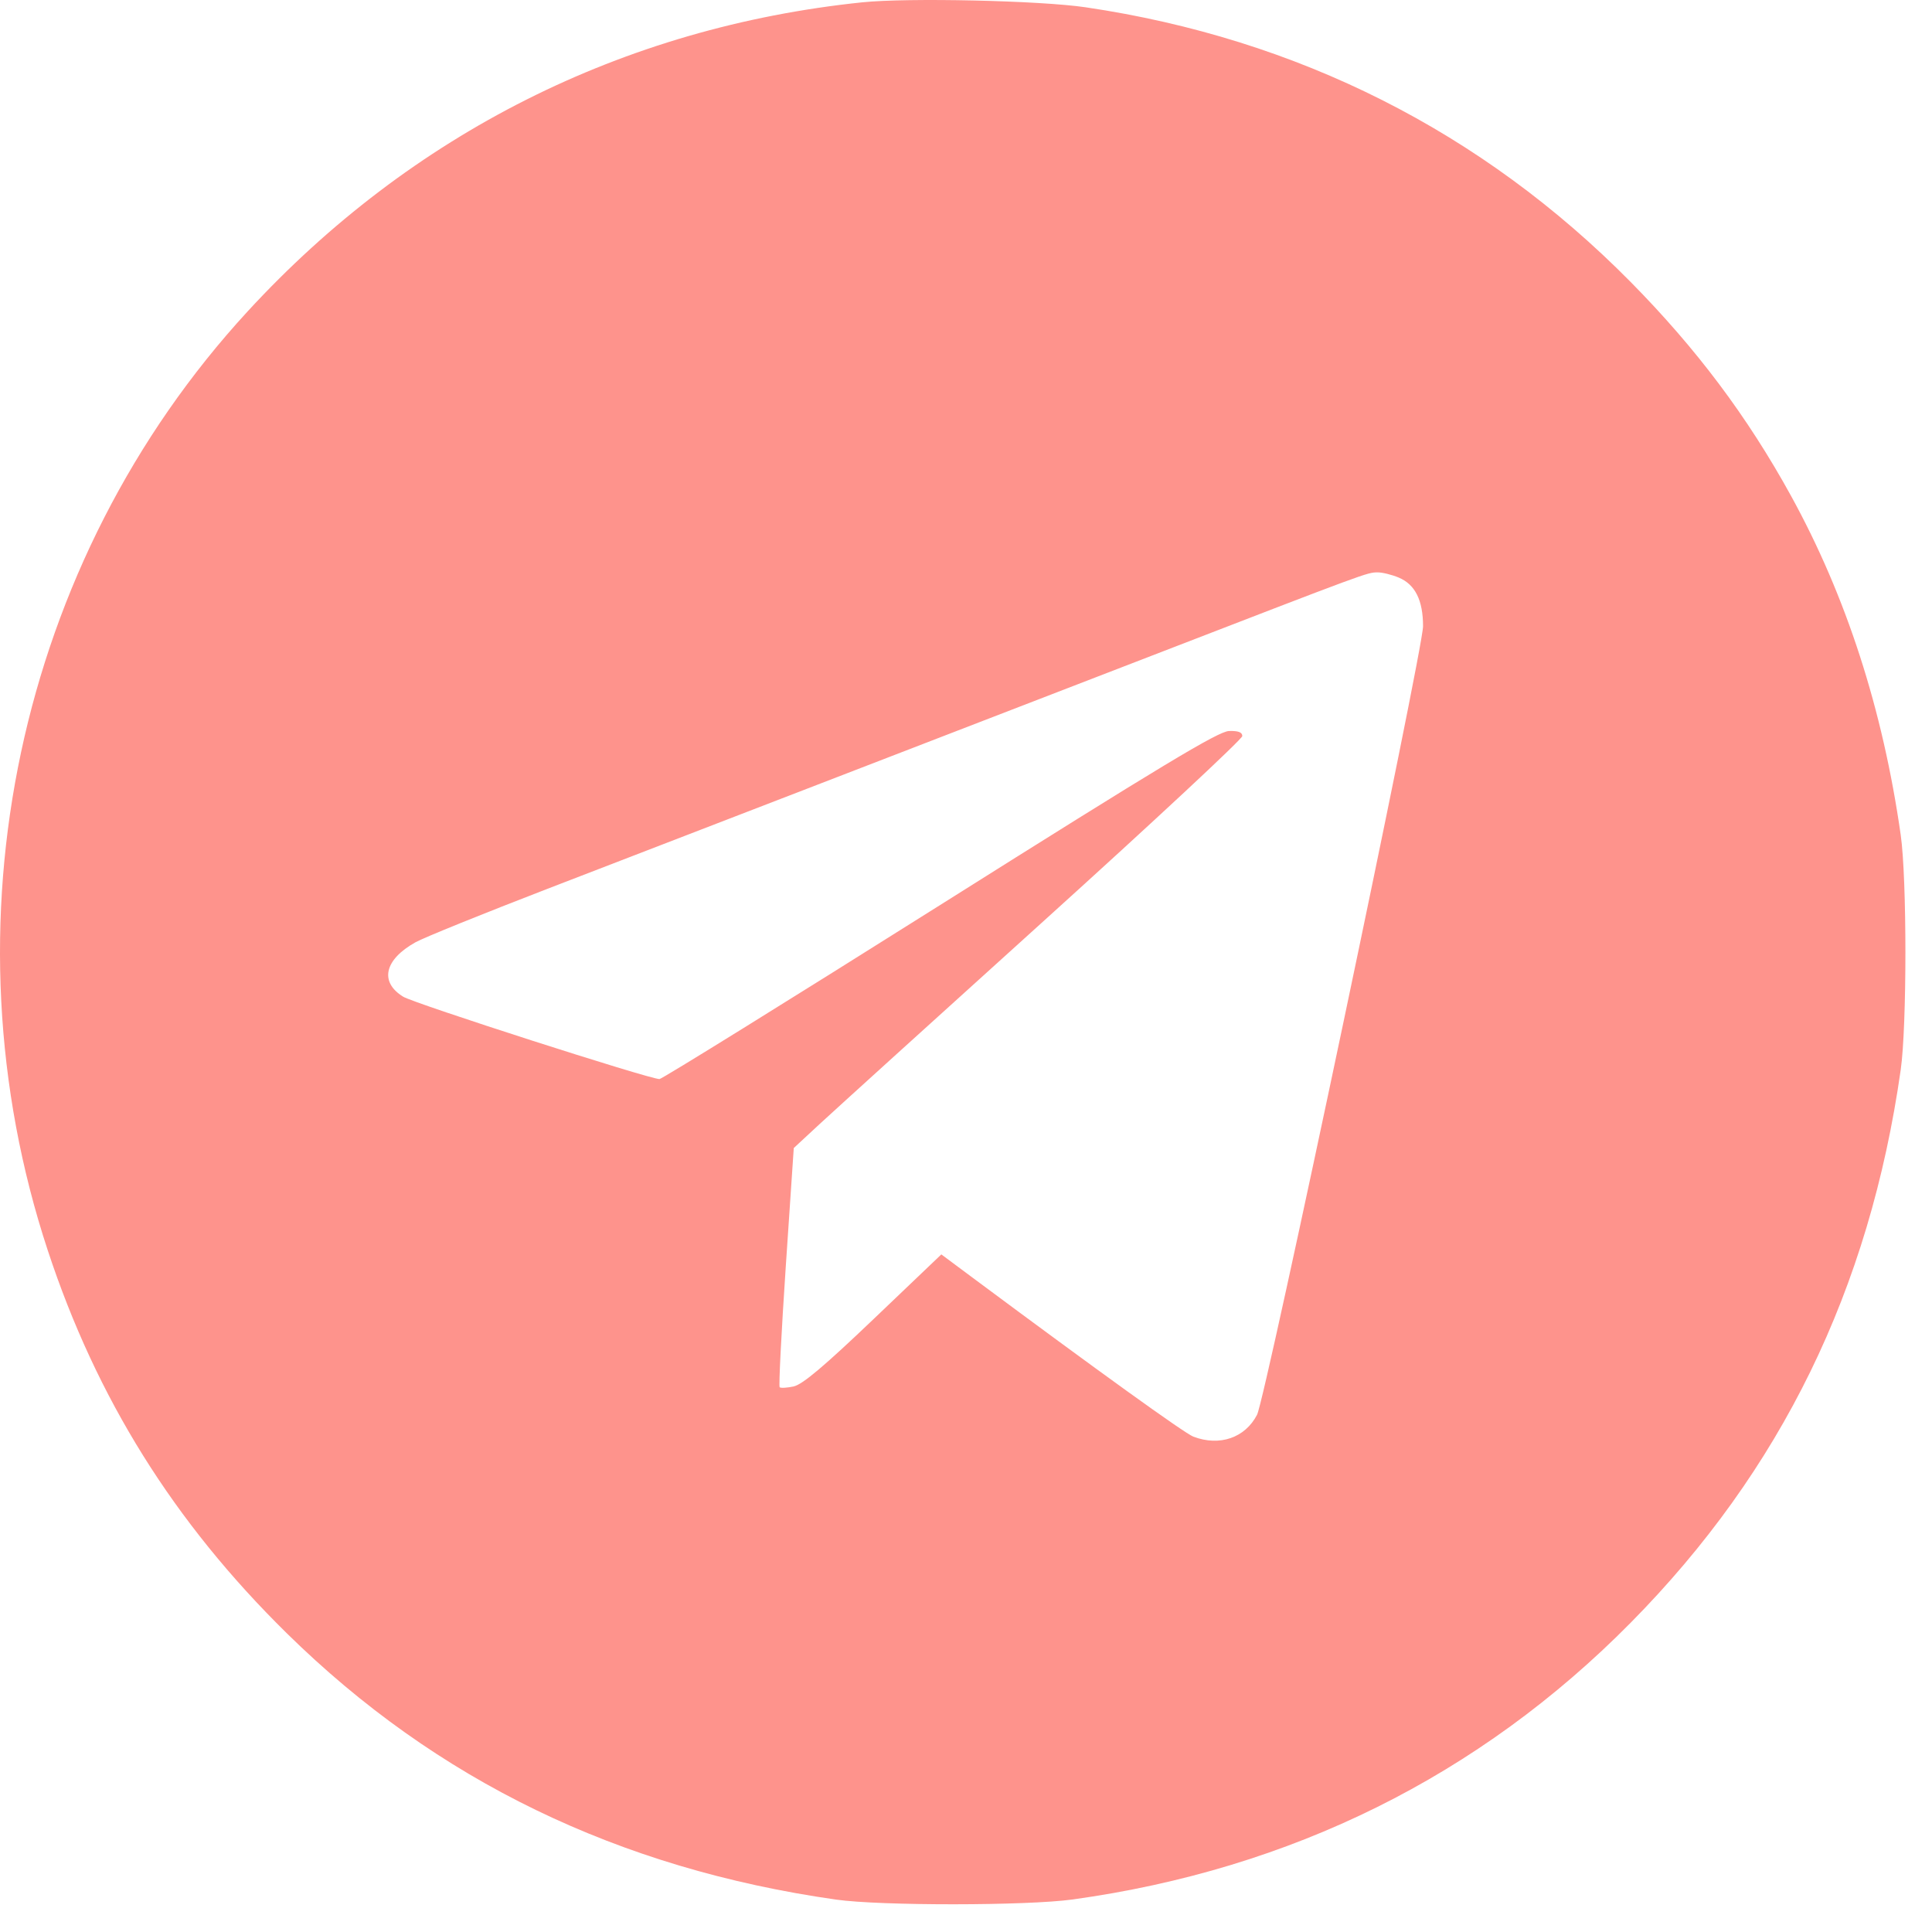 <svg width="69" height="69" viewBox="0 0 69 69" fill="none" xmlns="http://www.w3.org/2000/svg">
<path fill-rule="evenodd" clip-rule="evenodd" d="M30.794 0.083C22.254 0.97 14.68 4.779 8.844 11.121C0.621 20.058 -2.135 33.006 1.707 44.66C3.448 49.944 6.21 54.366 10.243 58.332C15.587 63.586 22.085 66.736 29.86 67.843C31.441 68.068 36.67 68.065 38.312 67.838C46.118 66.757 52.837 63.424 58.24 57.953C63.615 52.509 66.765 46.059 67.883 38.206C68.106 36.64 68.106 31.386 67.883 29.821C67.245 25.34 65.937 21.296 63.965 17.709C62.408 14.878 60.59 12.454 58.24 10.073C52.936 4.702 46.352 1.382 38.778 0.261C37.145 0.019 32.42 -0.086 30.794 0.083ZM49.953 20.627C50.54 20.872 50.823 21.436 50.823 22.366C50.823 23.217 45.197 49.942 44.895 50.527C44.468 51.352 43.557 51.665 42.62 51.309C42.308 51.19 39.23 48.974 34.734 45.63L33.619 44.8L31.199 47.11C29.436 48.793 28.662 49.446 28.345 49.515C28.107 49.567 27.881 49.58 27.845 49.544C27.808 49.507 27.907 47.57 28.063 45.239L28.349 41.001L29.283 40.135C29.797 39.66 33.401 36.393 37.293 32.876C41.184 29.359 44.368 26.394 44.368 26.288C44.368 26.152 44.226 26.098 43.896 26.107C43.516 26.117 41.54 27.307 33.566 32.329C28.143 35.744 23.638 38.538 23.553 38.538C23.186 38.538 14.795 35.841 14.397 35.595C13.547 35.07 13.728 34.273 14.838 33.653C15.127 33.491 17.248 32.632 19.551 31.744C21.854 30.856 26.194 29.183 29.195 28.025C32.196 26.868 37.556 24.799 41.107 23.428C48.89 20.422 48.817 20.448 49.197 20.442C49.364 20.44 49.704 20.523 49.953 20.627Z" fill="#FE938C"/>
</svg>
